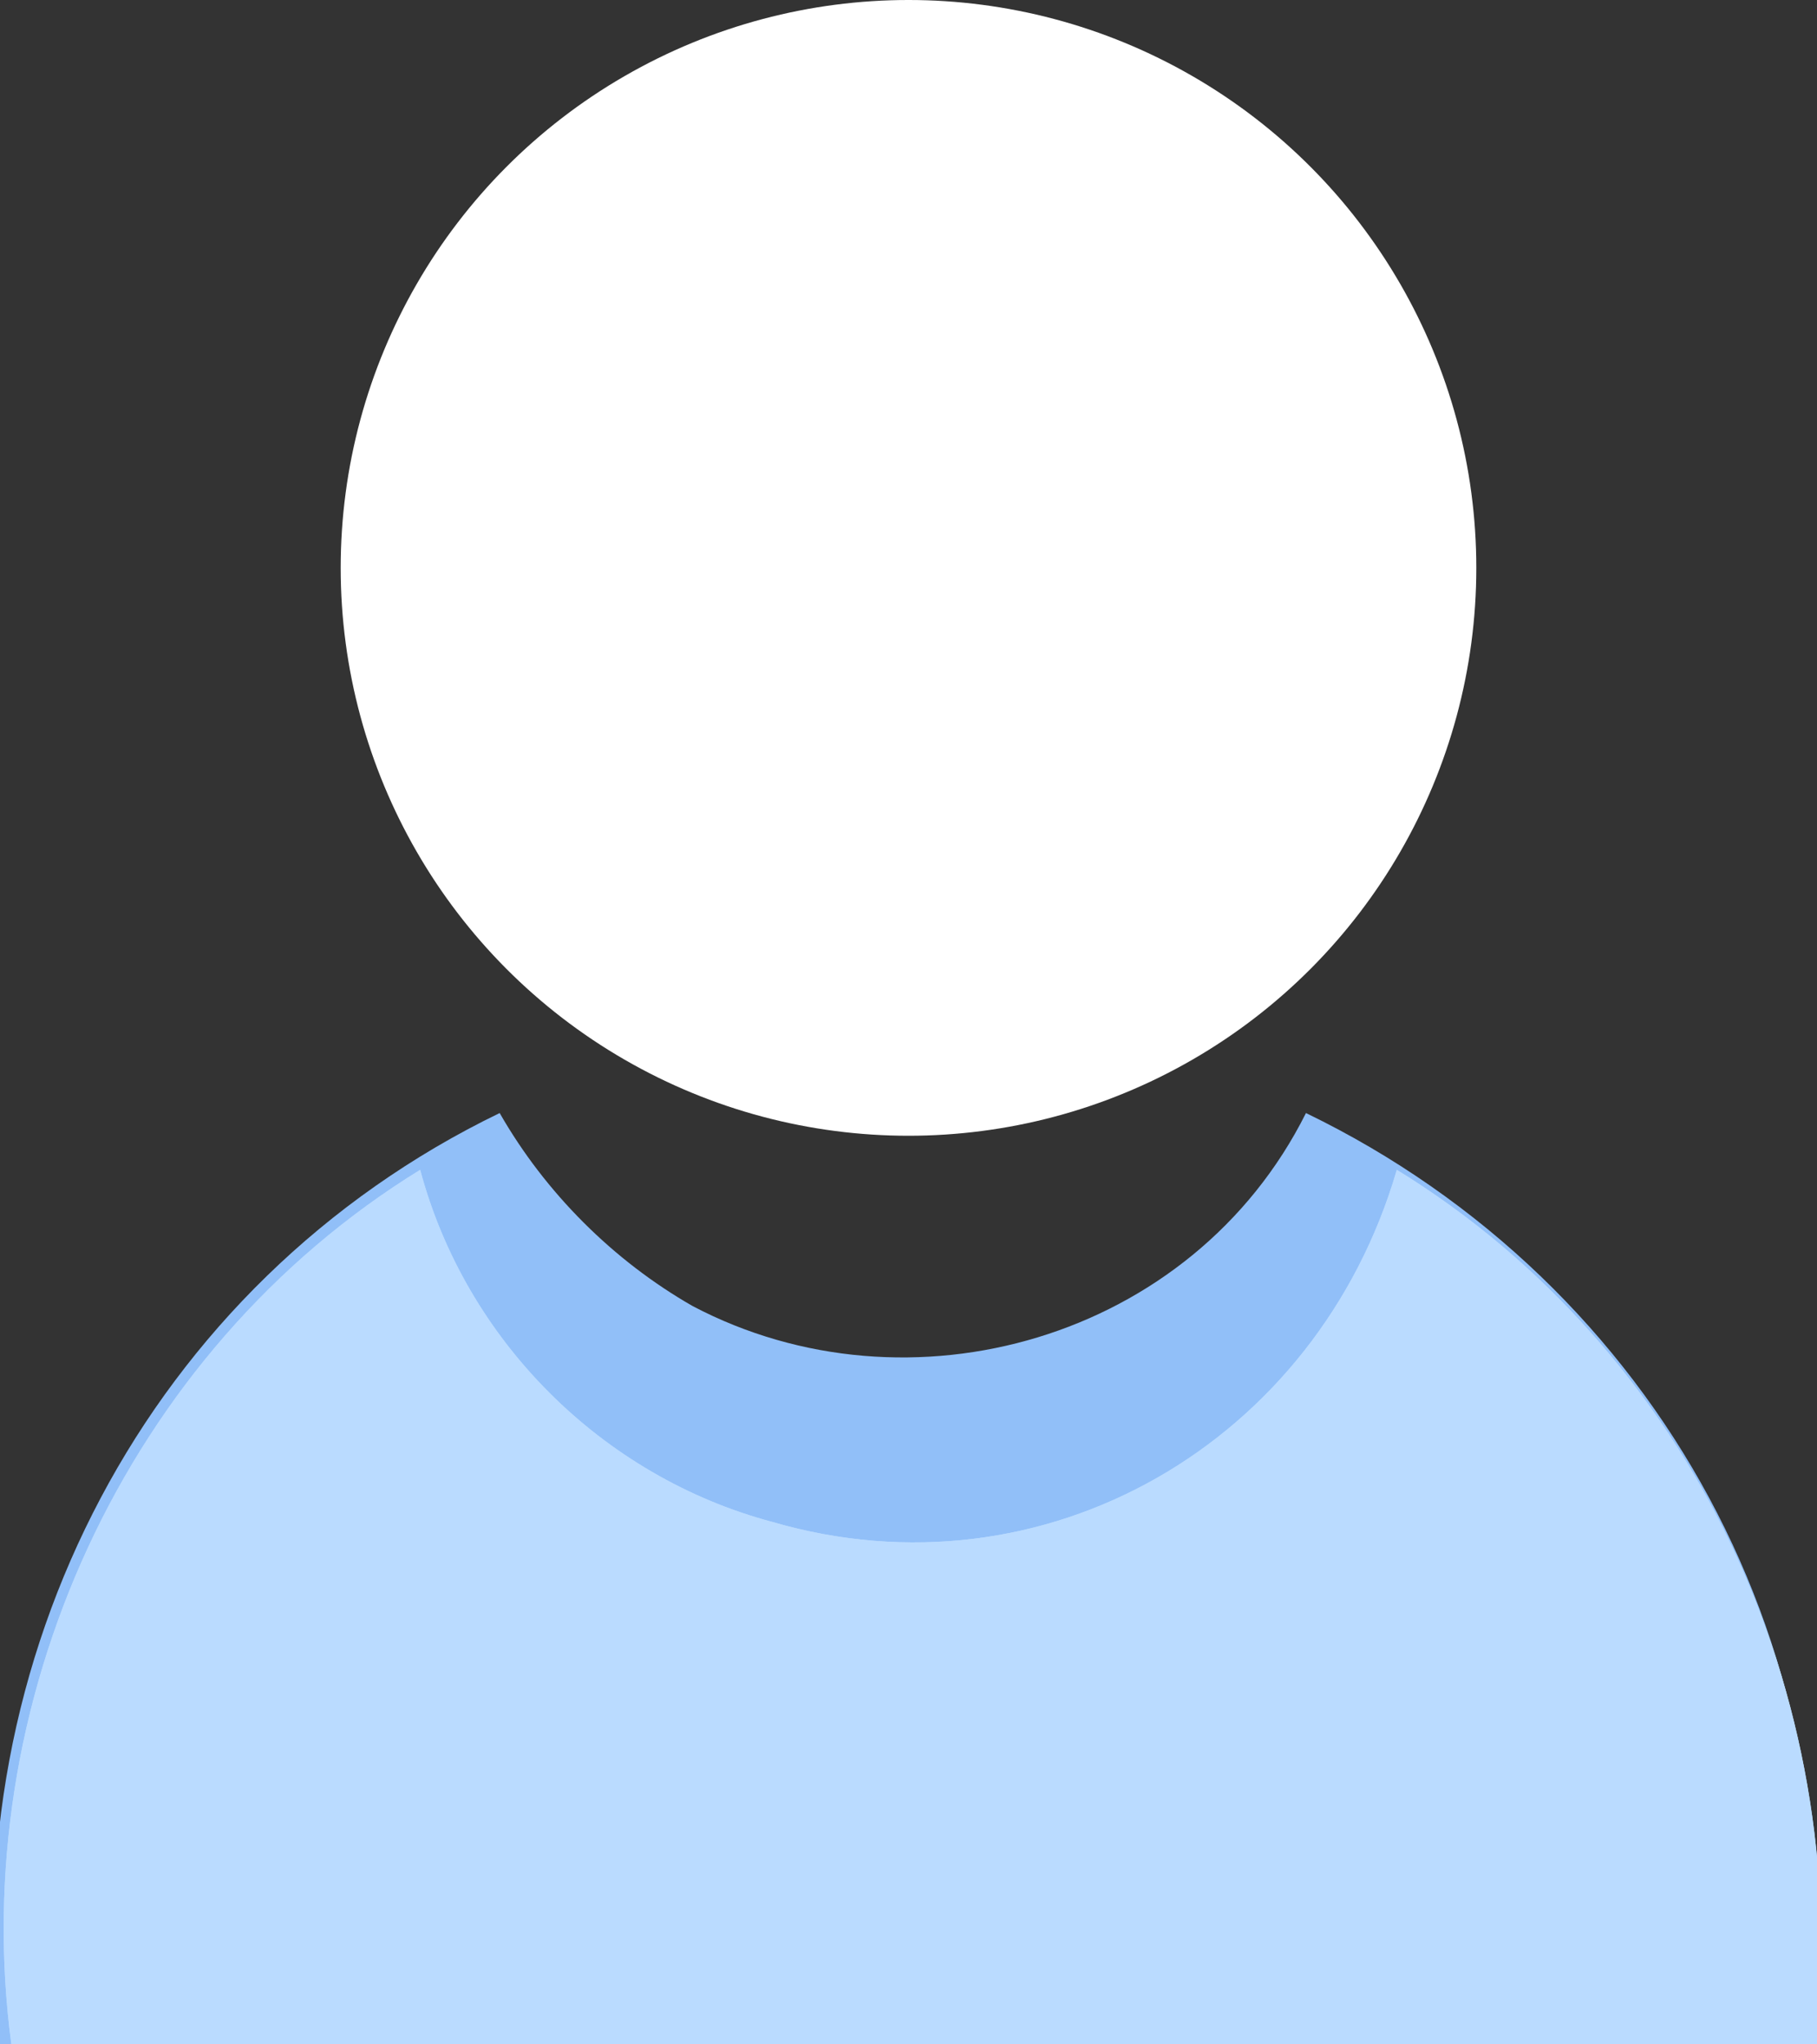 <?xml version="1.0" encoding="utf-8"?>
<!-- Generator: Adobe Illustrator 21.0.0, SVG Export Plug-In . SVG Version: 6.00 Build 0)  -->
<svg version="1.1" id="客户管理" xmlns="http://www.w3.org/2000/svg" xmlns:xlink="http://www.w3.org/1999/xlink" x="0px"
  y="0px" viewBox="0 0 16 18" style="enable-background:new 0 0 16 18;" xml:space="preserve">
<rect x="0" y="0" width="16" height="18" fill="#333333" stroke="none"/>
<title>客户管理</title>
<path style="fill:#91BFF8;" d="M11.5,9.8c-1,2-3.5,2.7-5.4,1.7c-0.7-0.4-1.3-1-1.7-1.7c-3.1,1.5-4.8,4.8-4.4,8.2h15.9
 C16.4,14.6,14.6,11.3,11.5,9.8z"/>
<path style="fill:#BADBFF;" d="M12.3,10.3c-0.7,2.4-3.1,3.8-5.5,3.1c-1.5-0.4-2.7-1.6-3.1-3.1c-2.6,1.6-4,4.7-3.6,7.7h15.9
 C16.3,14.9,14.9,11.9,12.3,10.3z"/>
<path style="fill:#BADBFF;" d="M12.3,10.3c-0.7,2.4-3.1,3.8-5.5,3.1c-1.5-0.4-2.7-1.6-3.1-3.1c-2.6,1.6-4,4.7-3.6,7.7h15.9
 C16.3,14.9,14.9,11.9,12.3,10.3z"/>
<circle style="fill:#FFFFFF;" cx="8" cy="5" r="5"/>
</svg>
